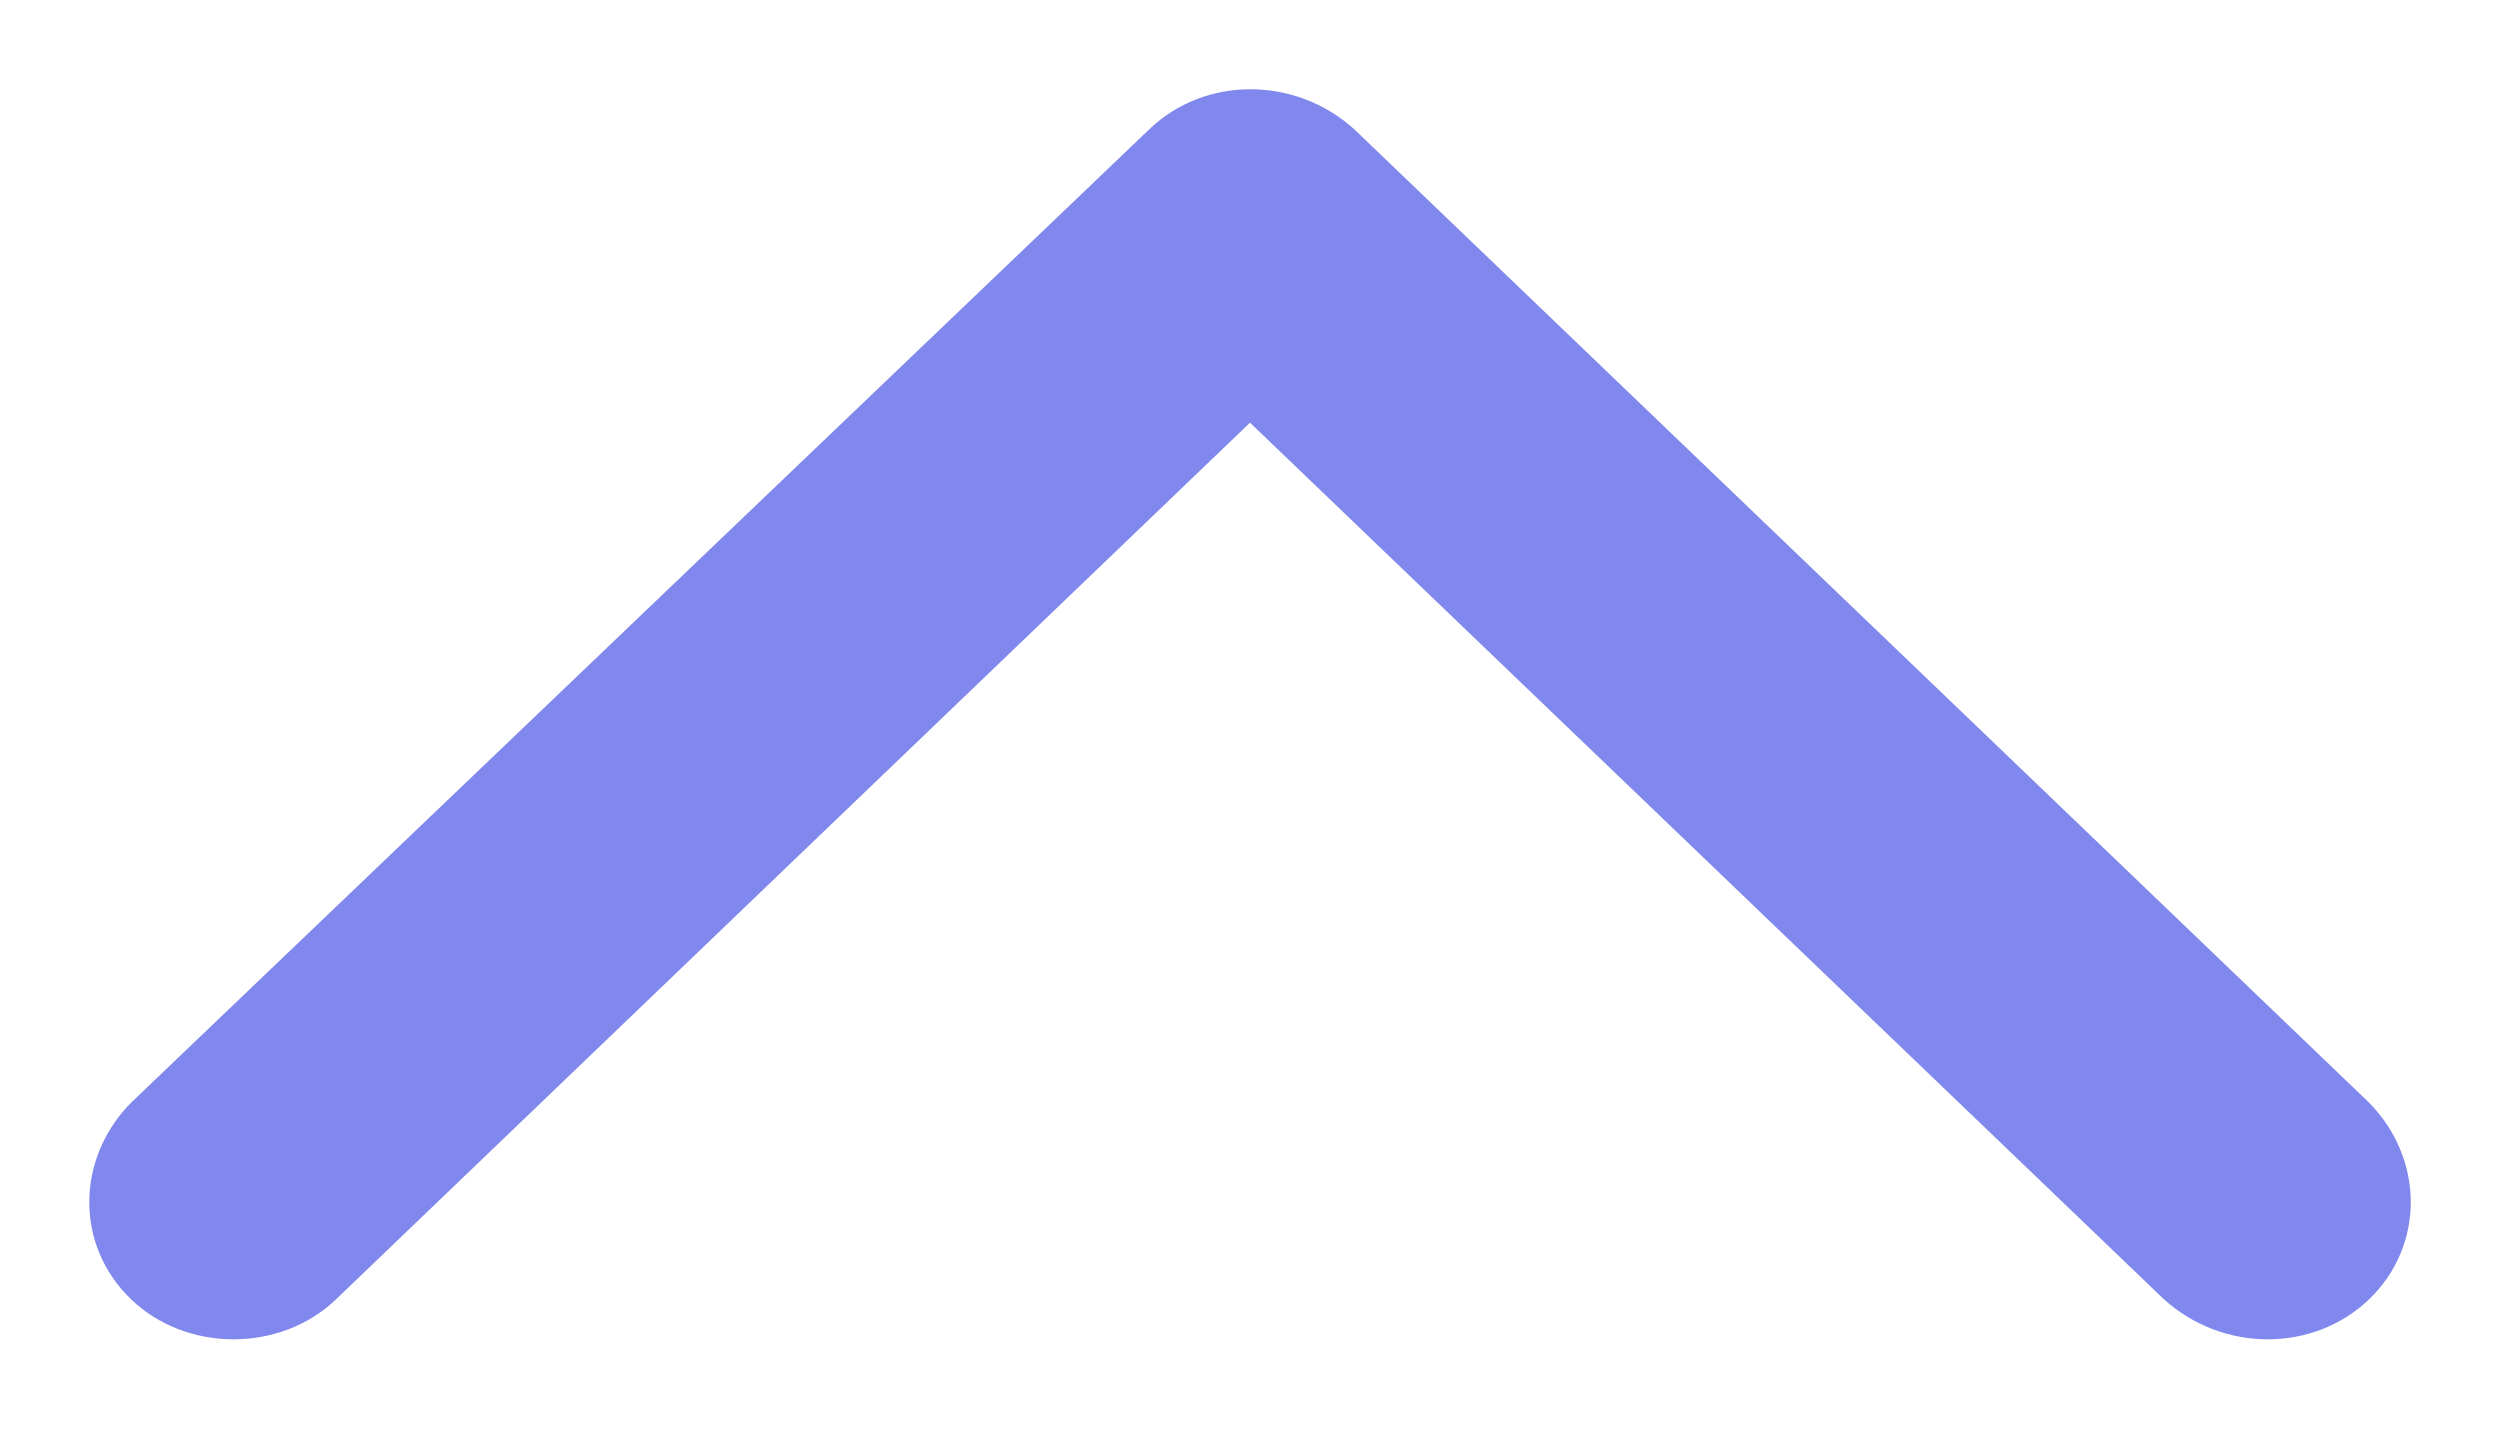 <svg width="14" height="8" viewBox="0 0 14 8" fill="none" xmlns="http://www.w3.org/2000/svg">
<path fill-rule="evenodd" clip-rule="evenodd" d="M6.436 0.724L0.734 6.175C0.422 6.492 0.422 6.977 0.734 7.276C1.045 7.575 1.57 7.575 1.882 7.276L7 2.367L12.118 7.276C12.449 7.575 12.955 7.575 13.267 7.276C13.578 6.977 13.578 6.492 13.267 6.175L7.584 0.724C7.253 0.425 6.747 0.425 6.436 0.724Z" fill="#8087ED"/>
</svg>

